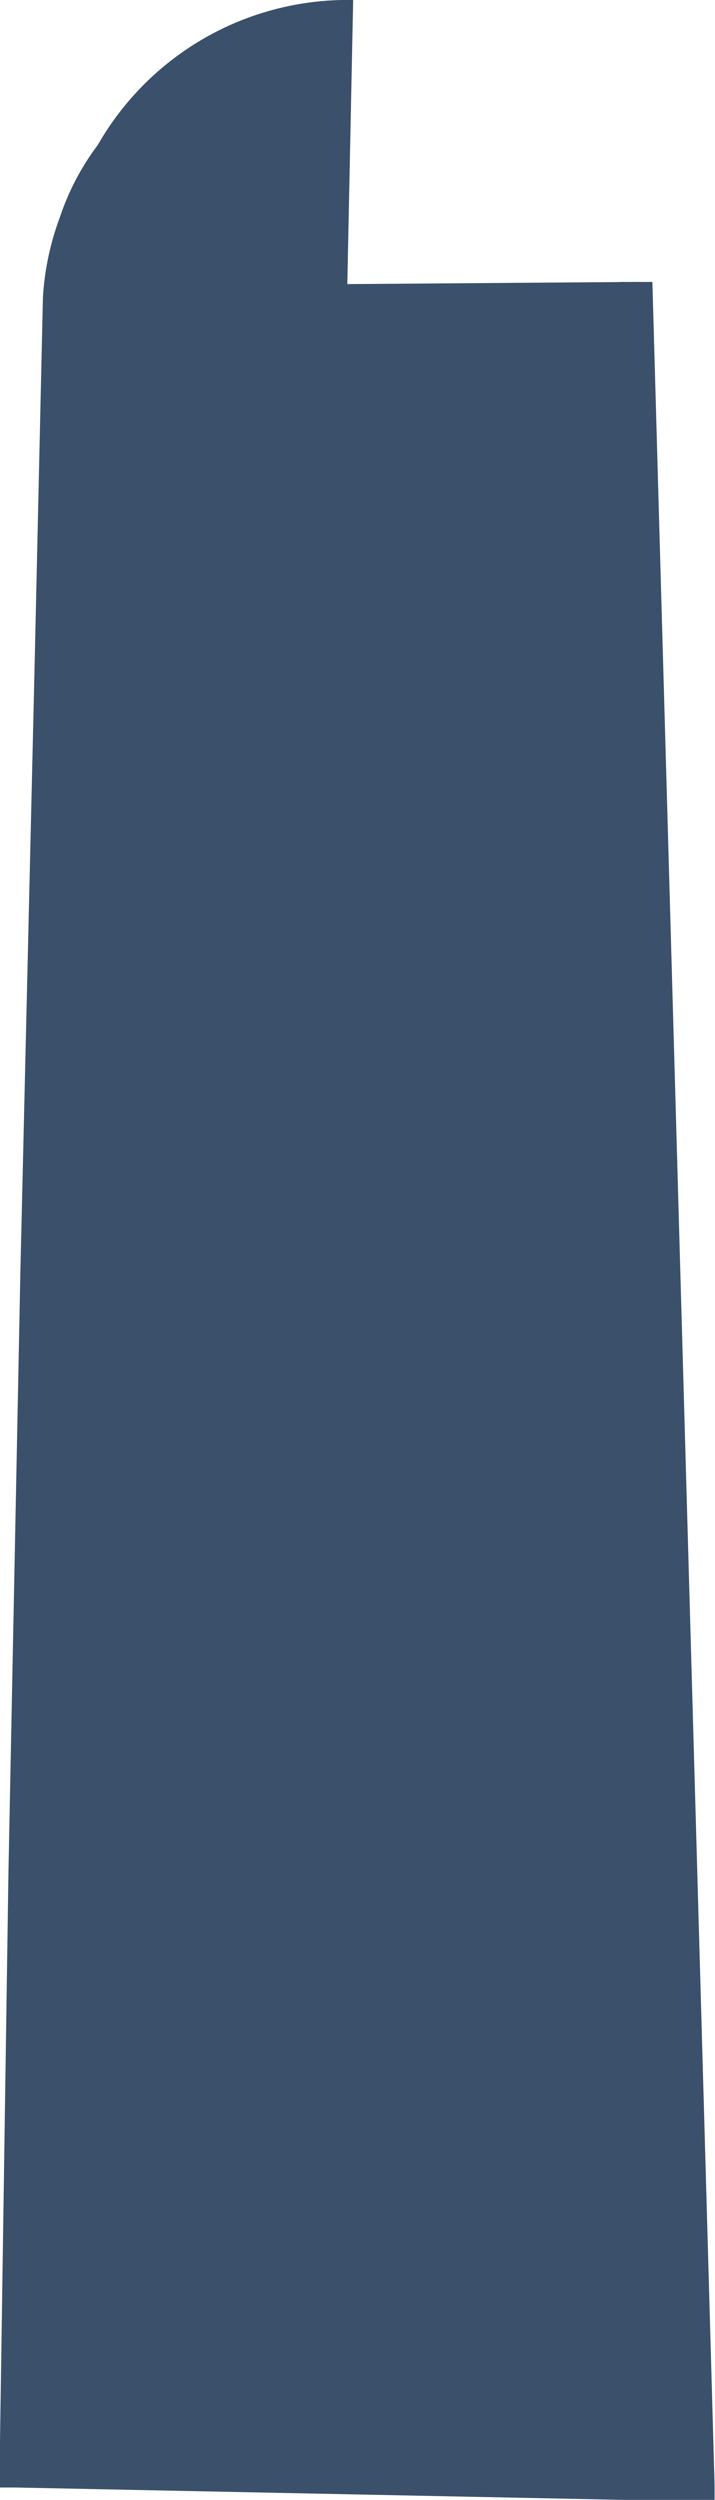 <svg id="Layer_1" data-name="Layer 1" xmlns="http://www.w3.org/2000/svg" viewBox="0 0 33 115.27"><defs><style>.cls-1{fill:#3a506b;}</style></defs><title>liz-right-lower-arm</title><g id="Layer_2" data-name="Layer 2"><g id="Layer_1-2" data-name="Layer 1-2"><g id="Layer_2-2" data-name="Layer 2-2"><g id="Layer_1-2-2" data-name="Layer 1-2-2"><path class="cls-1" d="M30.37,37.5h0l2.56,77L1.46,114l2-101A13.29,13.29,0,0,1,17,0h0l-.27,13.1L30.08,13Z" transform="translate(-0.7)"/><path class="cls-1" d="M4.6,10.31a14.59,14.59,0,0,0-.42,3.21V17L4,30.91,3.51,58.62,2.93,86.23l-.66,27.65h0l-.79-.75,31.47.63-.75.77L29.33,13l1.48,0,2.87,101.56,0,.78h-.78l-31.47-.64-.75,0v-.77h0l.41-27.61.55-27.65.65-27.68.31-13.71.08-3.53A12.65,12.65,0,0,1,3.47,10,11.66,11.66,0,0,1,7.56,4.35,15.71,15.71,0,0,0,4.6,10.31Z" transform="translate(-0.7)"/></g></g></g></g></svg>
